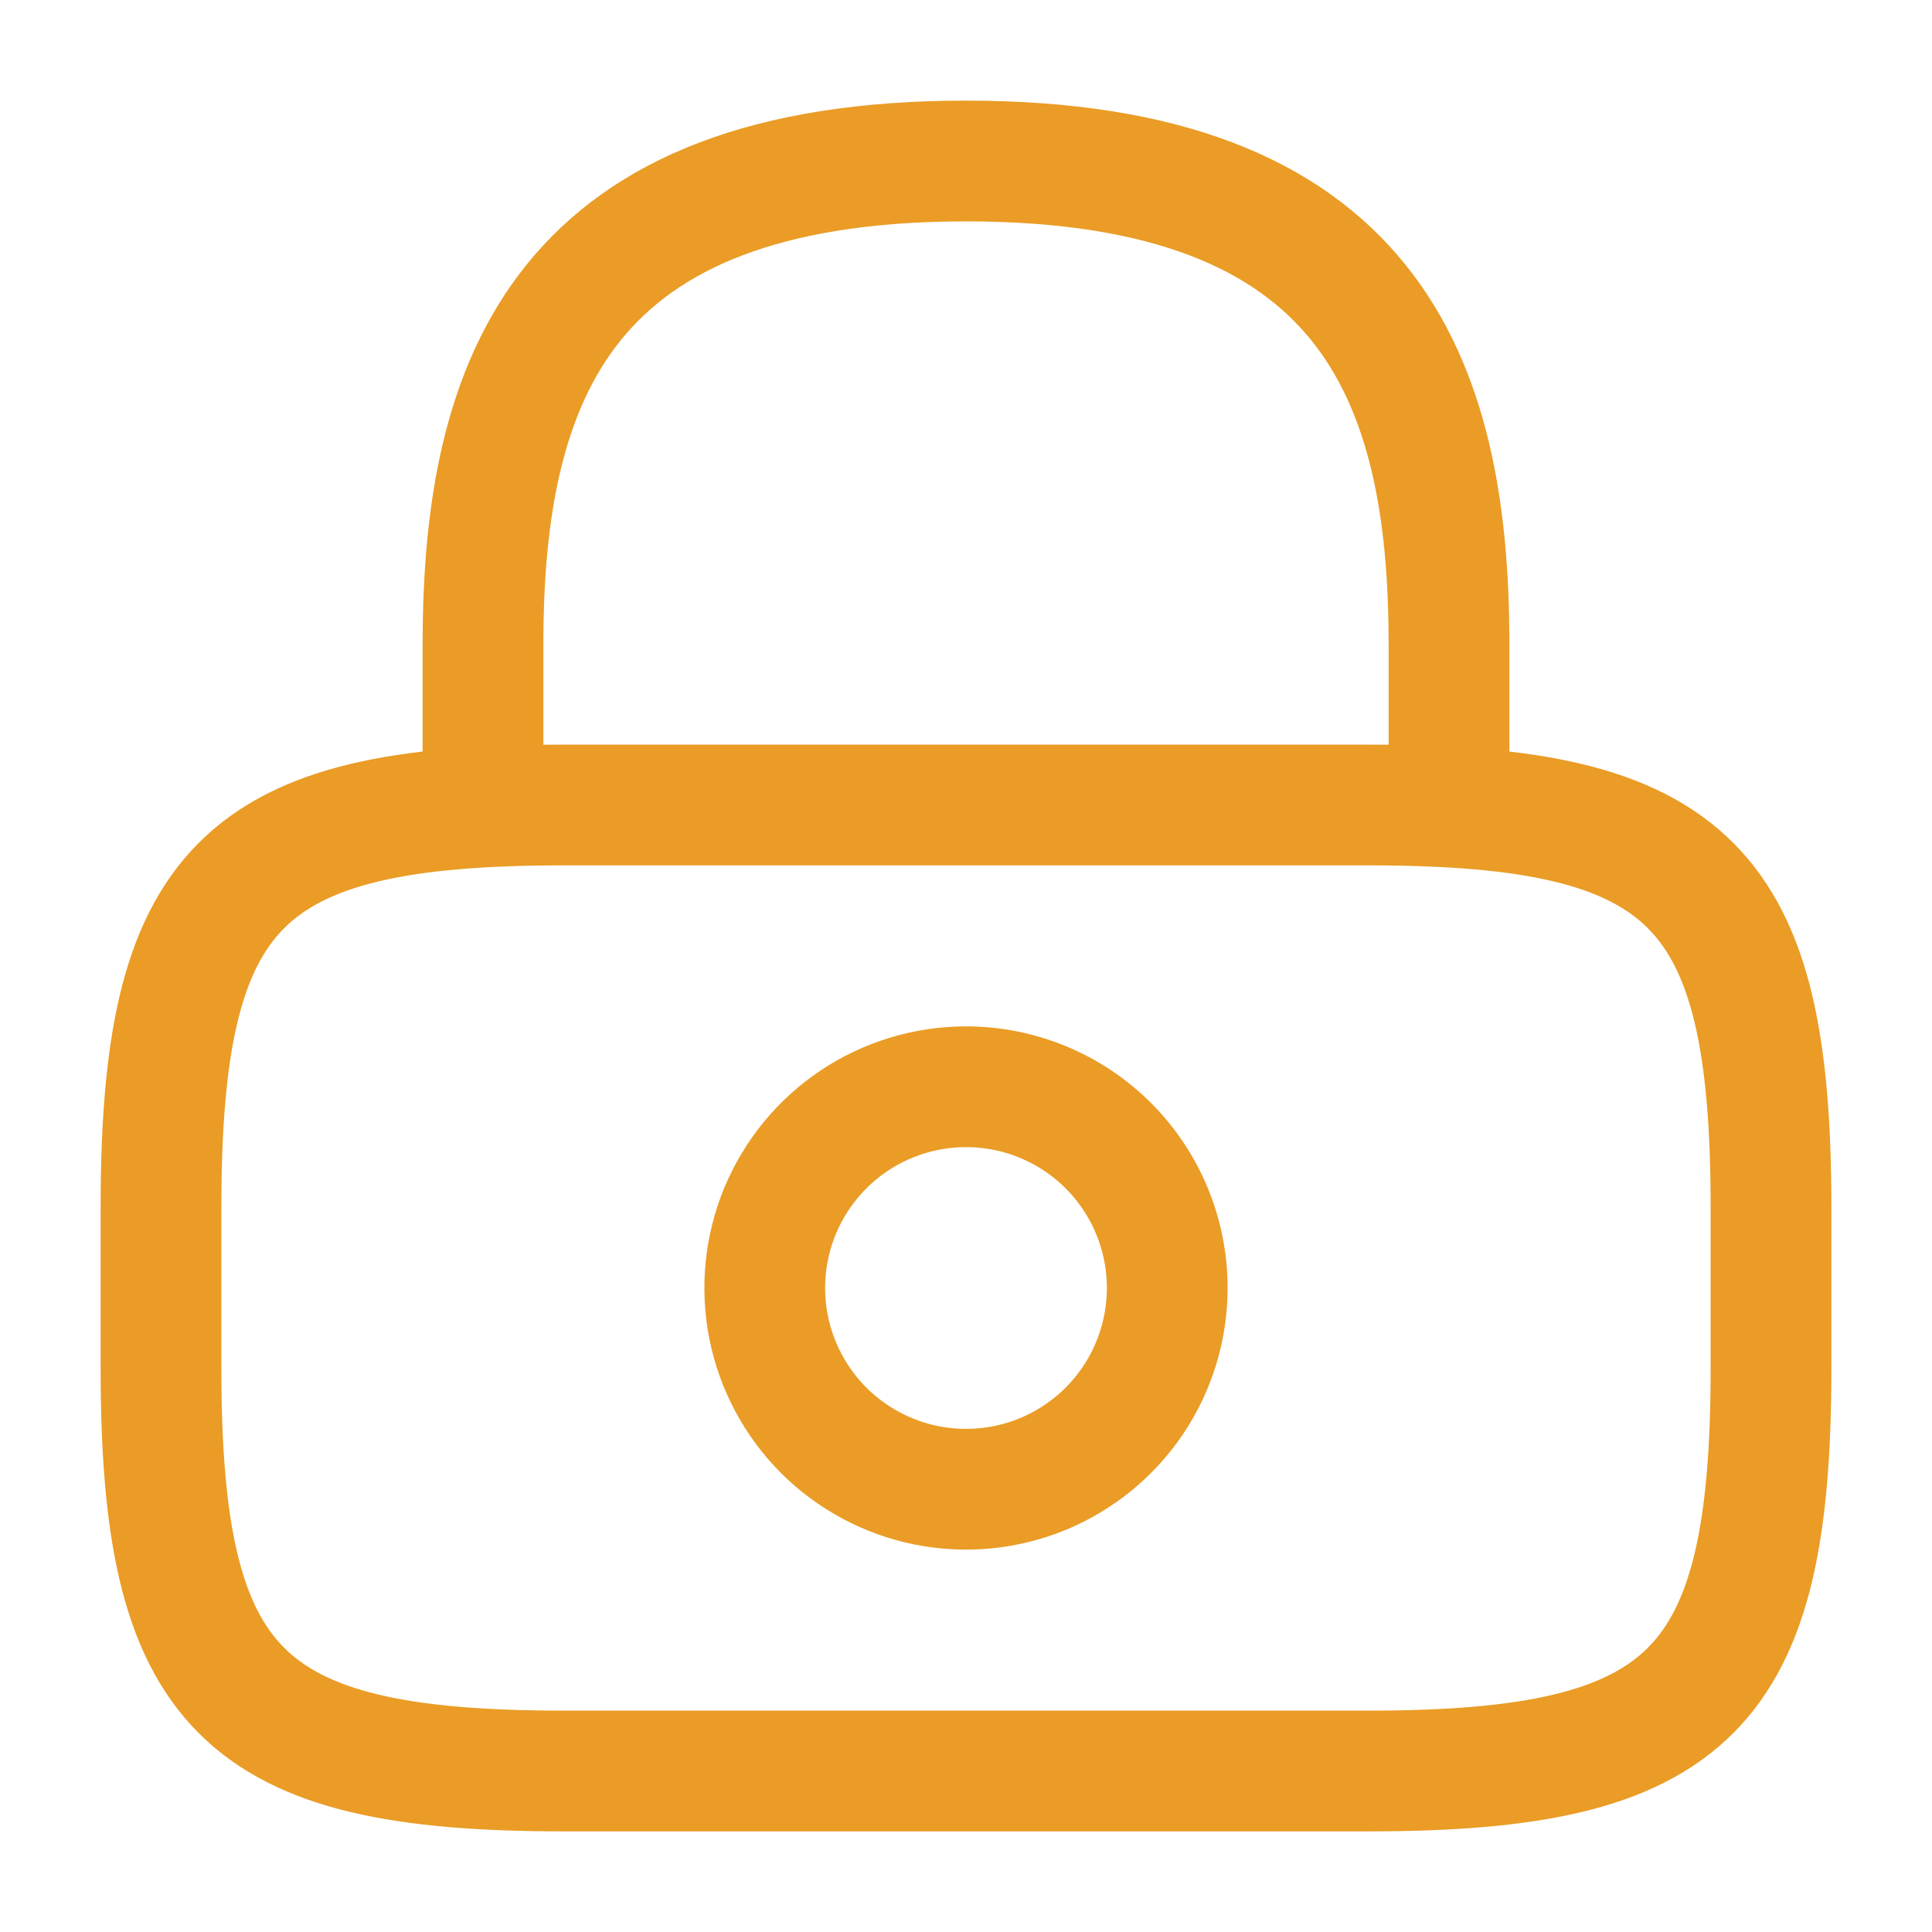 <svg width="24" height="24" viewBox="0 0 24 24" fill="none" xmlns="http://www.w3.org/2000/svg">
<path d="M6 10V8C6 4.69 7 2 12 2C17 2 18 4.69 18 8V10" stroke="#EA9C26" stroke-width="1.5" stroke-linecap="round" stroke-linejoin="round"/>
<path d="M14.5 16C14.5 16.494 14.353 16.978 14.079 17.389C13.804 17.8 13.414 18.12 12.957 18.31C12.5 18.499 11.997 18.548 11.512 18.452C11.027 18.355 10.582 18.117 10.232 17.768C9.883 17.418 9.645 16.973 9.548 16.488C9.452 16.003 9.501 15.5 9.69 15.043C9.88 14.586 10.2 14.196 10.611 13.921C11.022 13.647 11.505 13.5 12 13.5C12.663 13.5 13.299 13.763 13.768 14.232C14.237 14.701 14.5 15.337 14.5 16Z" stroke="#EA9C26" stroke-width="1.5" stroke-linecap="round" stroke-linejoin="round"/>
<path d="M17 22H7C3 22 2 21 2 17V15C2 11 3 10 7 10H17C21 10 22 11 22 15V17C22 21 21 22 17 22Z" stroke="#EA9C26" stroke-width="1.5" stroke-linecap="round" stroke-linejoin="round"/>
</svg>
